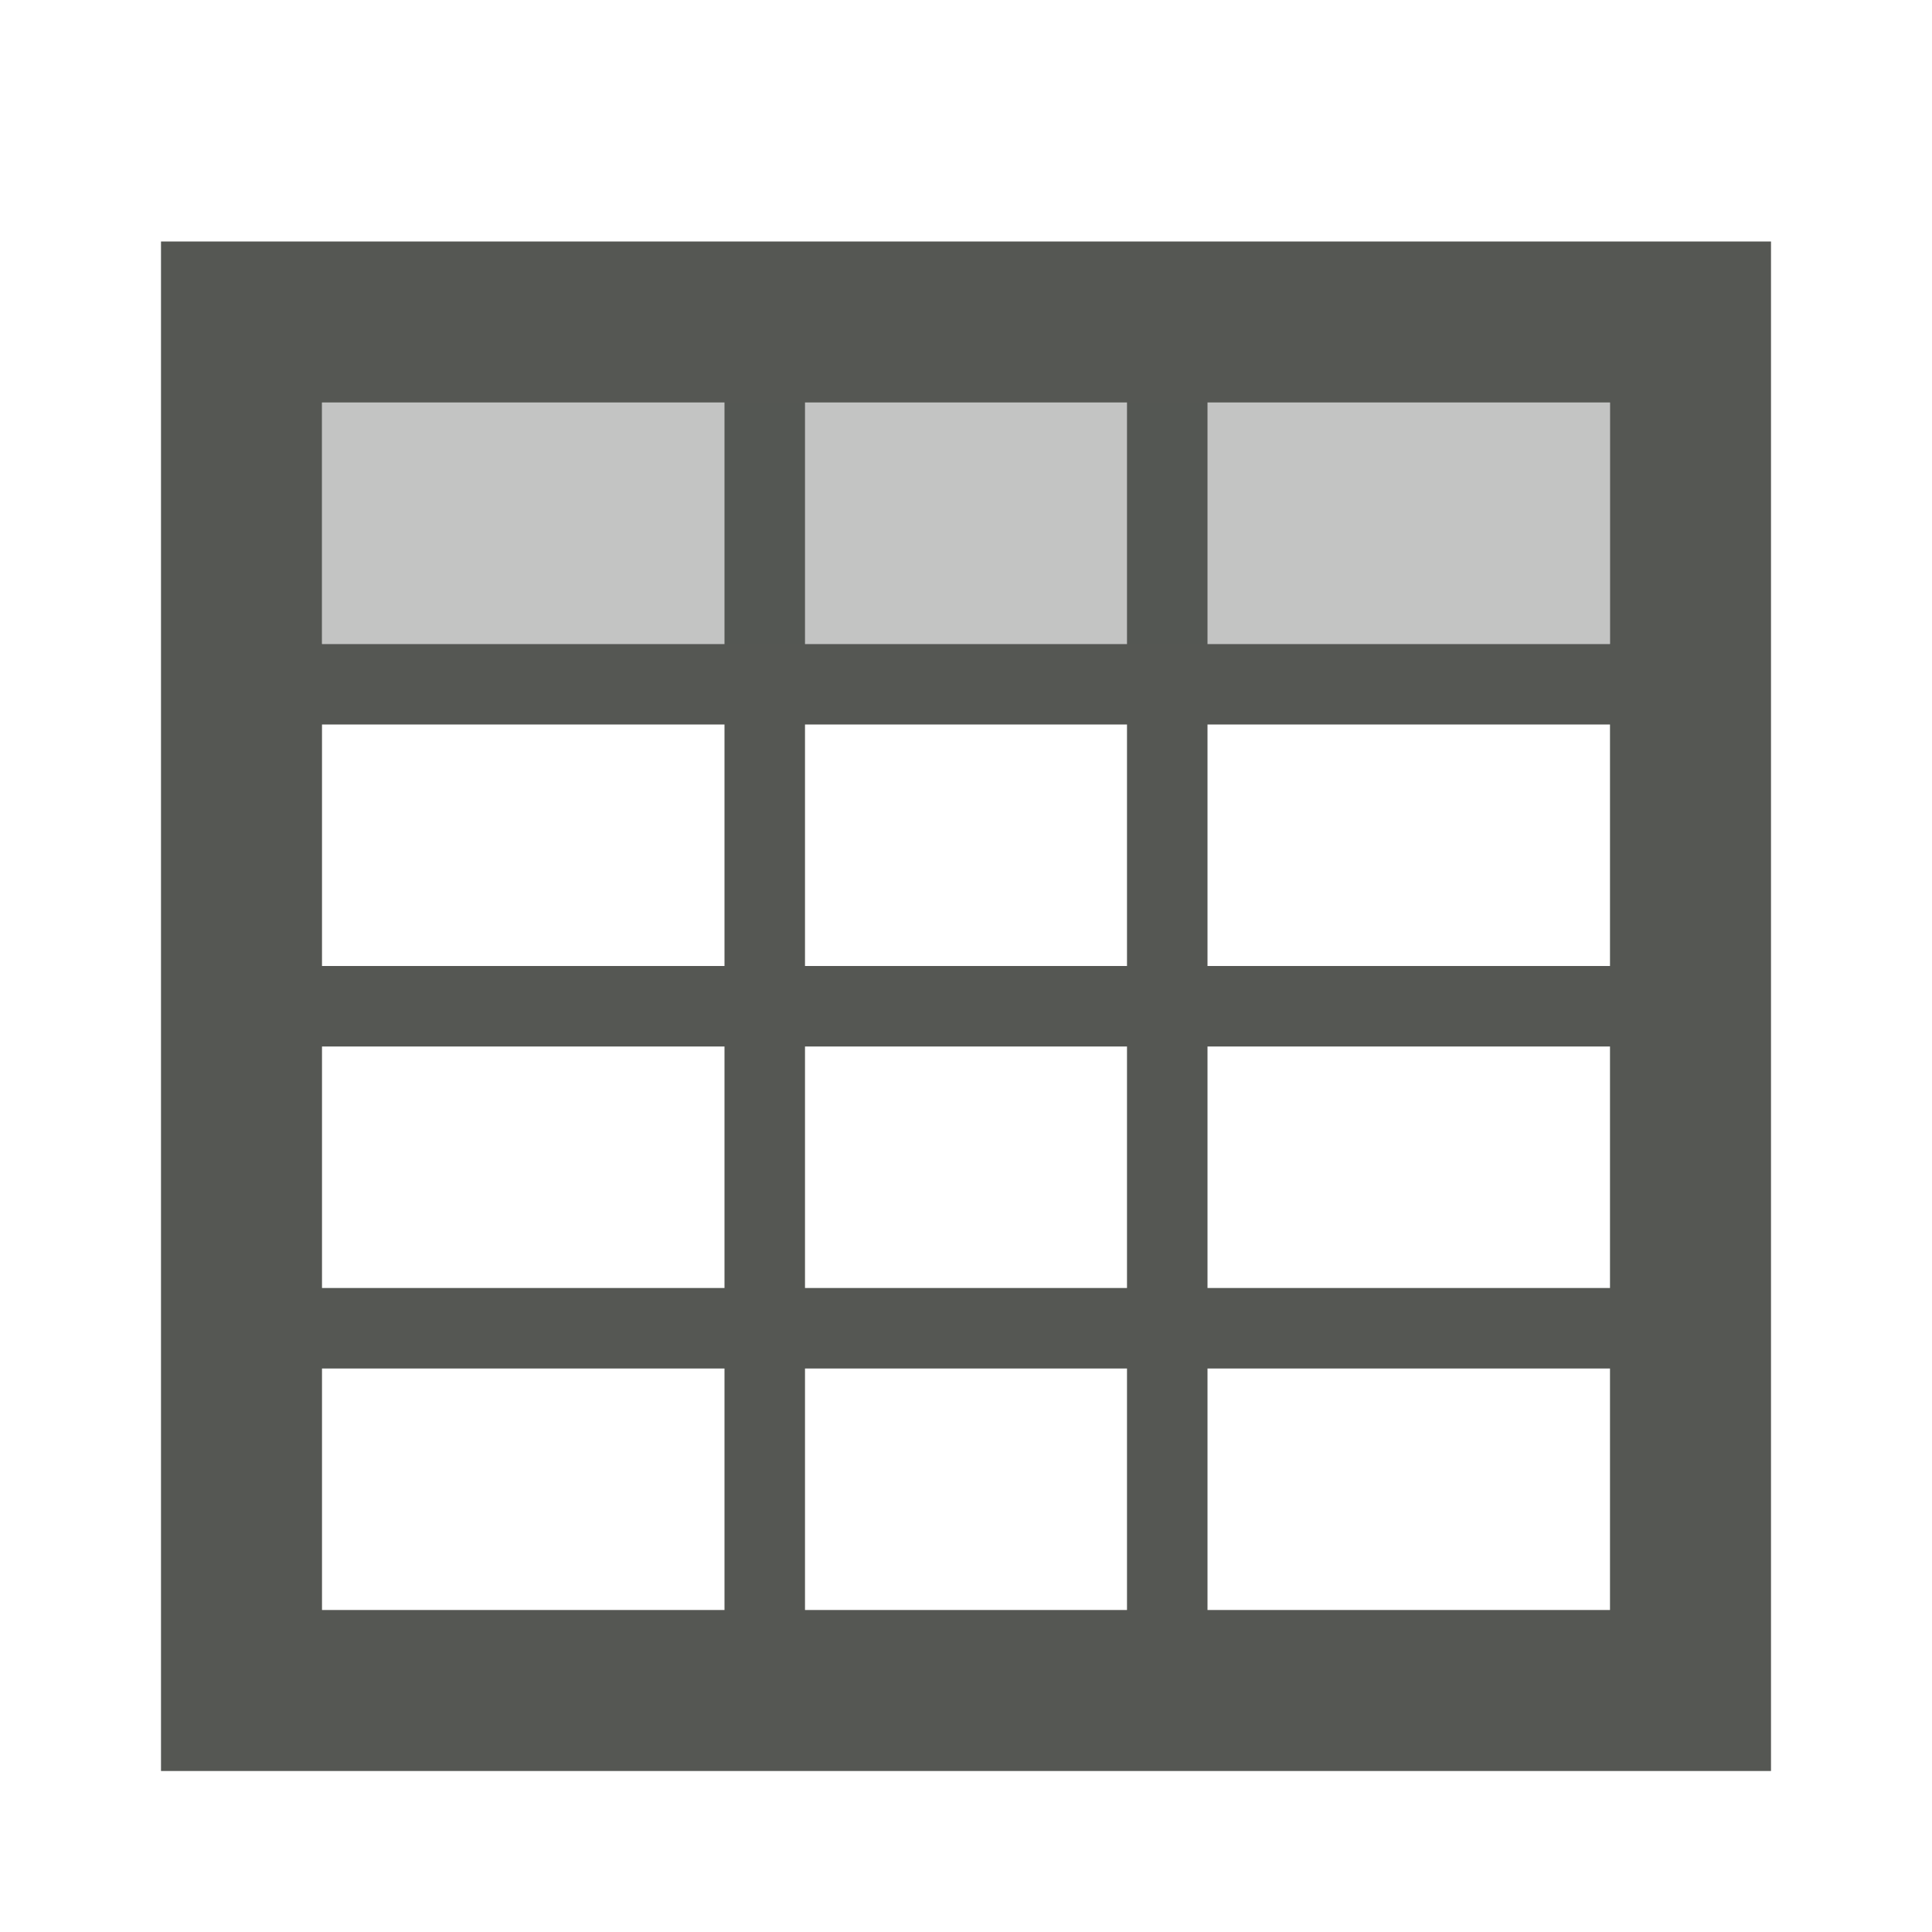 <svg viewBox="0 0 24 24" xmlns="http://www.w3.org/2000/svg"><g fill="#555753"><path d="m2 3v19h20v-19zm2 2h5v3h-5zm6 0h4v3h-4zm5 0h5v3h-5zm-11 4h5v3h-5zm6 0h4v3h-4zm5 0h5v3h-5zm-11 4h5v3h-5zm6 0h4v3h-4zm5 0h5v3h-5zm-11 4h5v3h-5zm6 0h4v3h-4zm5 0h5v3h-5z"/><path d="m4 5h16v3h-16z" opacity=".35"/></g></svg>